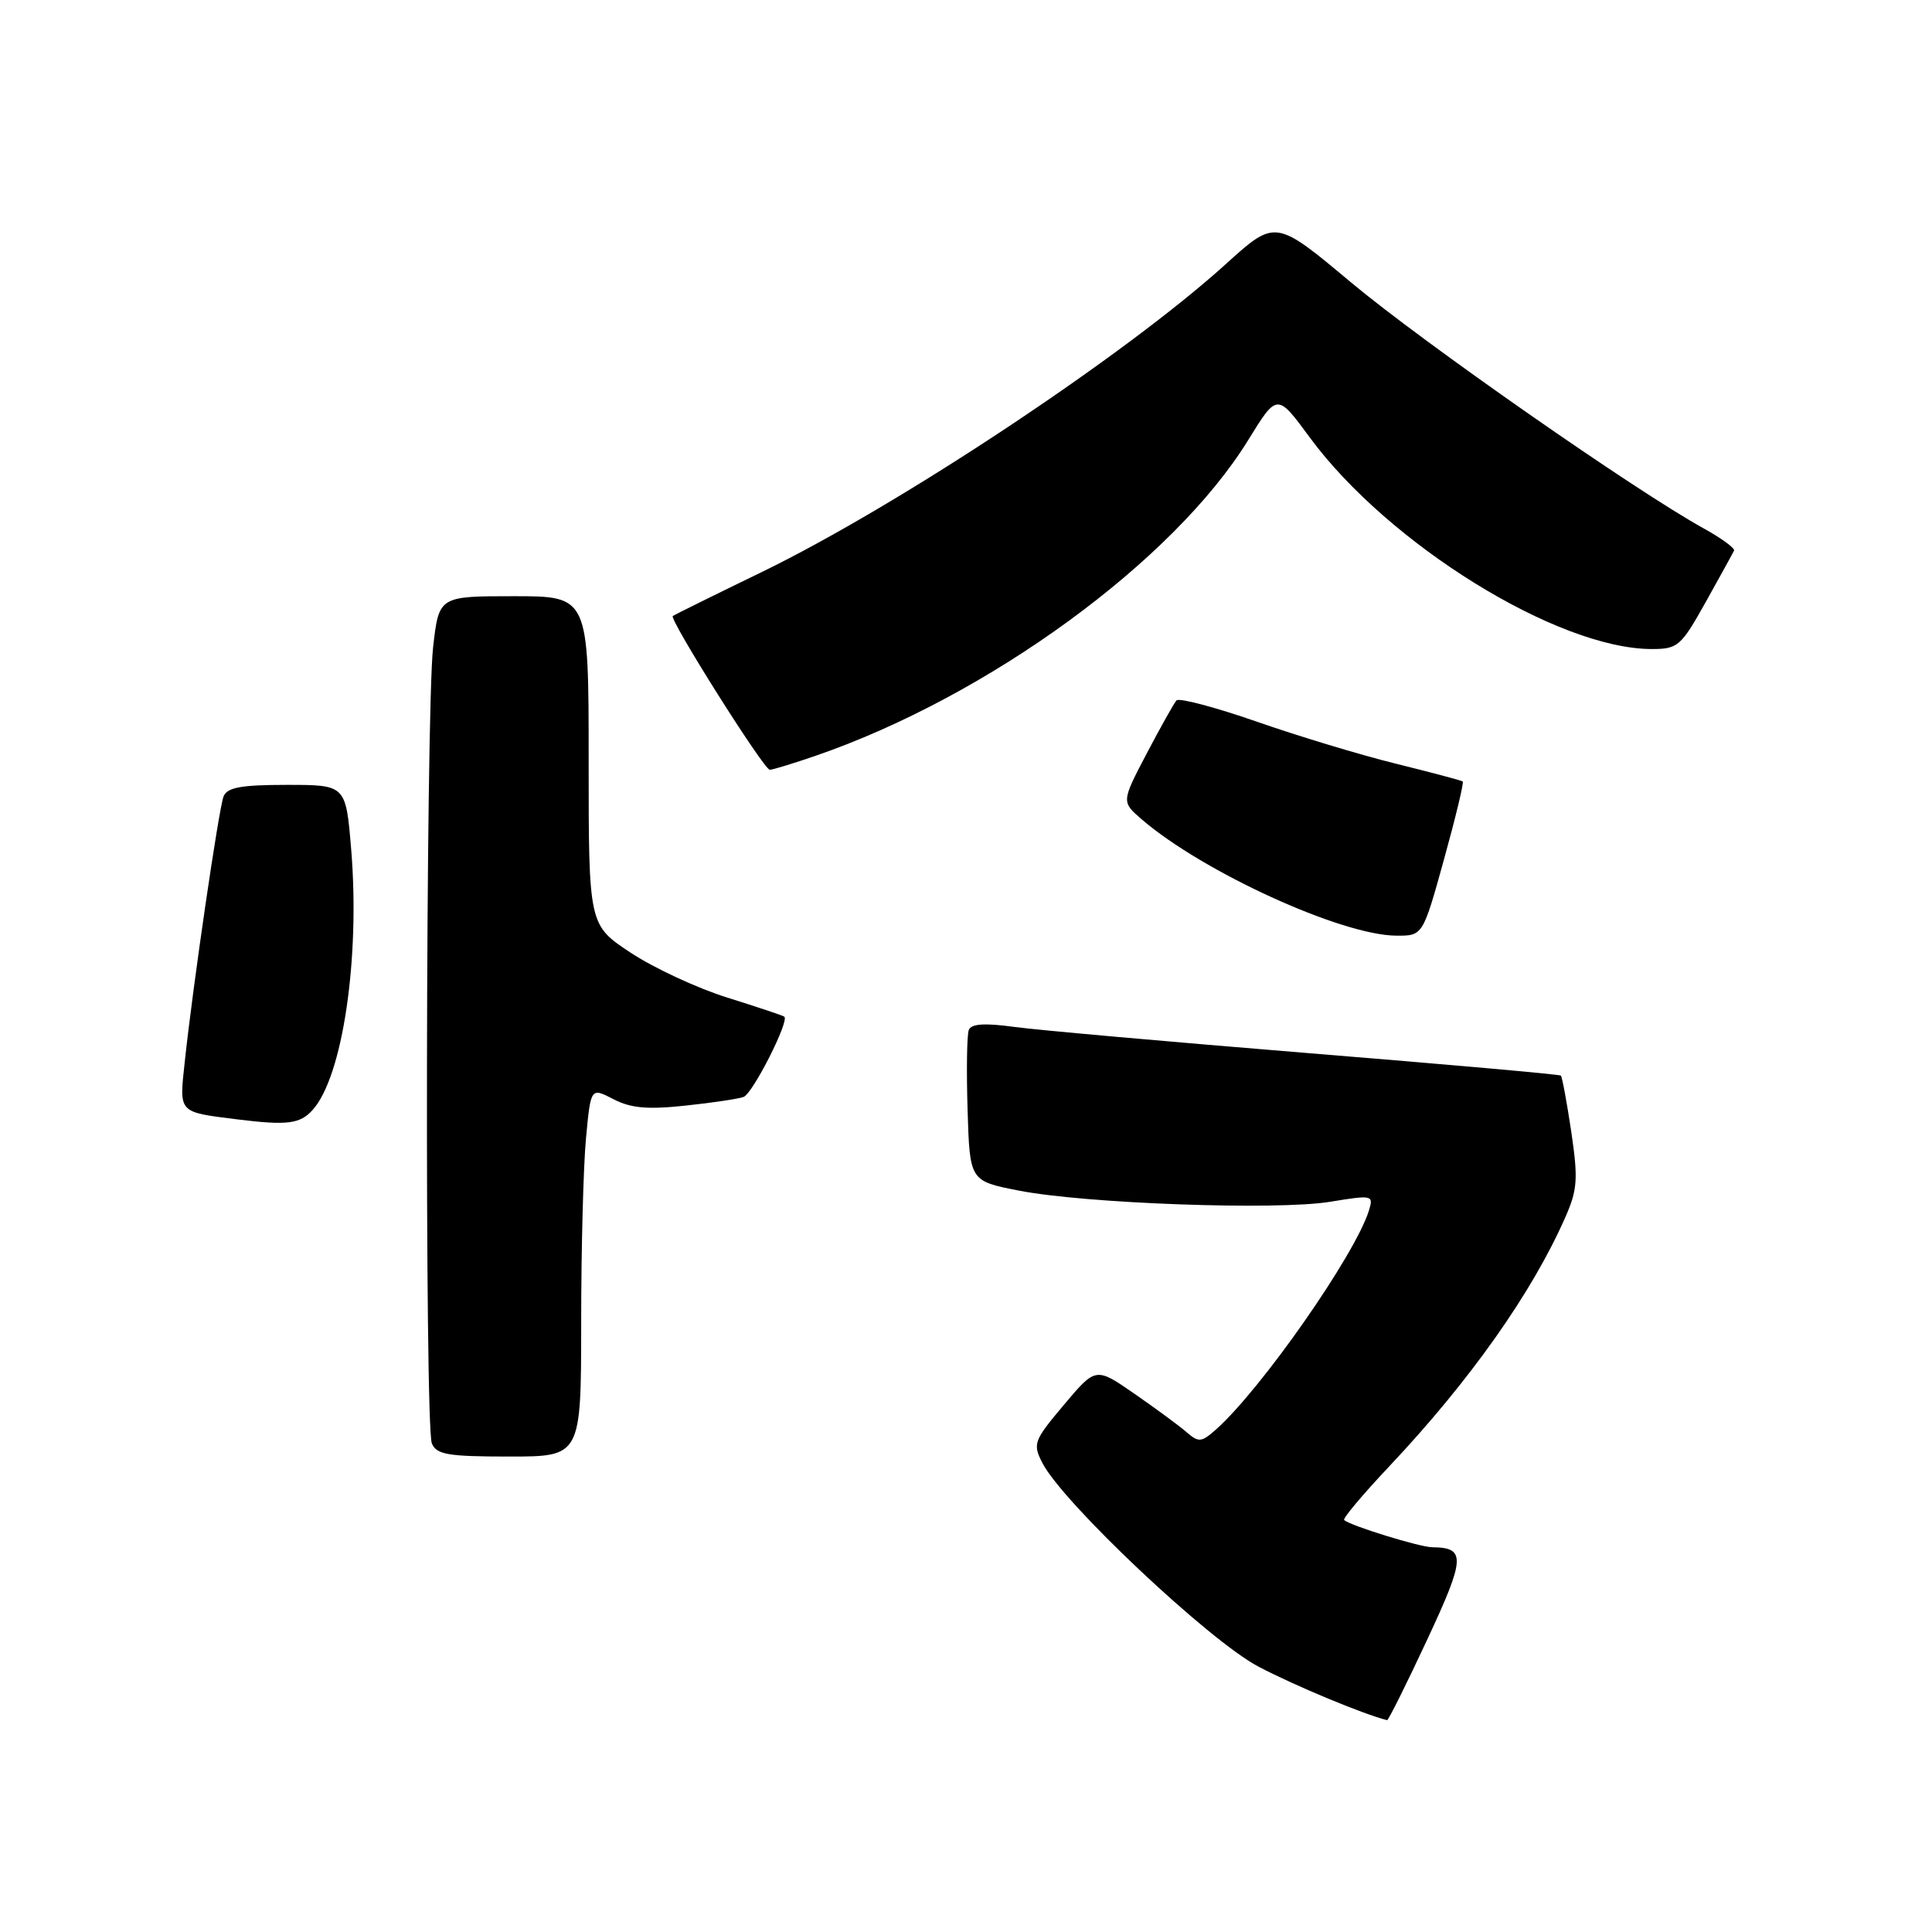 <?xml version="1.0" encoding="UTF-8" standalone="no"?>
<!DOCTYPE svg PUBLIC "-//W3C//DTD SVG 1.1//EN" "http://www.w3.org/Graphics/SVG/1.1/DTD/svg11.dtd" >
<svg xmlns="http://www.w3.org/2000/svg" xmlns:xlink="http://www.w3.org/1999/xlink" version="1.1" viewBox="0 0 256 256">
 <g >
 <path fill="currentColor"
d=" M 189.08 217.33 C 194.18 206.41 194.26 205.06 189.78 205.02 C 188.12 205.00 178.90 202.16 178.11 201.41 C 177.89 201.21 180.60 197.99 184.12 194.26 C 194.77 182.96 203.01 171.30 207.41 161.30 C 209.03 157.63 209.12 156.21 208.20 149.95 C 207.61 146.02 206.99 142.67 206.82 142.52 C 206.64 142.36 191.56 141.02 173.30 139.54 C 155.04 138.05 137.57 136.50 134.46 136.08 C 130.46 135.53 128.69 135.65 128.37 136.48 C 128.12 137.12 128.05 141.89 128.21 147.07 C 128.50 156.49 128.50 156.49 135.00 157.76 C 143.86 159.49 169.20 160.40 176.27 159.24 C 181.87 158.32 182.02 158.36 181.39 160.40 C 179.59 166.23 167.15 184.05 161.14 189.40 C 159.21 191.12 158.83 191.16 157.25 189.79 C 156.29 188.95 153.18 186.66 150.35 184.70 C 145.20 181.13 145.20 181.13 140.98 186.14 C 136.98 190.89 136.82 191.30 138.11 193.83 C 140.81 199.11 160.22 217.41 166.76 220.84 C 171.59 223.38 180.72 227.17 183.80 227.93 C 183.96 227.97 186.34 223.20 189.08 217.33 Z  M 77.01 175.25 C 77.01 165.49 77.30 154.48 77.65 150.80 C 78.28 144.09 78.28 144.09 81.29 145.65 C 83.59 146.84 85.81 147.04 90.82 146.50 C 94.41 146.12 97.88 145.60 98.53 145.35 C 99.76 144.88 104.65 135.22 103.92 134.71 C 103.69 134.55 100.28 133.41 96.35 132.18 C 92.42 130.95 86.68 128.29 83.60 126.26 C 78.00 122.57 78.00 122.57 78.00 100.79 C 78.00 79.00 78.00 79.00 68.08 79.00 C 58.16 79.00 58.16 79.00 57.39 85.75 C 56.41 94.31 56.26 188.90 57.22 191.25 C 57.83 192.74 59.33 193.00 67.47 193.00 C 77.00 193.00 77.00 193.00 77.01 175.25 Z  M 41.41 147.09 C 45.41 142.68 47.73 126.95 46.53 112.50 C 45.82 104.00 45.82 104.00 38.02 104.00 C 31.92 104.00 30.09 104.34 29.62 105.54 C 28.98 107.20 25.55 130.66 24.48 140.71 C 23.74 147.56 23.54 147.33 31.50 148.33 C 38.04 149.14 39.75 148.93 41.41 147.09 Z  M 191.33 113.90 C 192.87 108.35 193.99 103.69 193.82 103.55 C 193.64 103.41 189.67 102.36 184.99 101.20 C 180.31 100.05 171.99 97.53 166.49 95.61 C 161.00 93.70 156.22 92.44 155.89 92.81 C 155.55 93.19 153.77 96.37 151.93 99.87 C 148.59 106.25 148.59 106.25 151.31 108.59 C 159.40 115.55 177.77 123.94 185.01 123.98 C 188.53 124.00 188.53 124.00 191.33 113.90 Z  M 108.09 100.14 C 130.97 92.25 155.53 74.32 165.40 58.30 C 169.23 52.09 169.23 52.09 173.54 57.95 C 183.96 72.11 206.41 86.00 218.86 86.00 C 222.33 86.00 222.73 85.65 226.02 79.77 C 227.93 76.34 229.62 73.28 229.77 72.96 C 229.92 72.65 228.12 71.33 225.77 70.03 C 216.64 64.99 188.59 45.42 179.04 37.44 C 169.00 29.04 169.00 29.04 162.44 34.98 C 149.11 47.06 119.26 66.88 101.00 75.77 C 94.67 78.84 89.34 81.48 89.15 81.62 C 88.61 82.00 101.22 102.00 102.00 102.00 C 102.38 102.00 105.12 101.16 108.09 100.14 Z "/>
</g>
</svg>